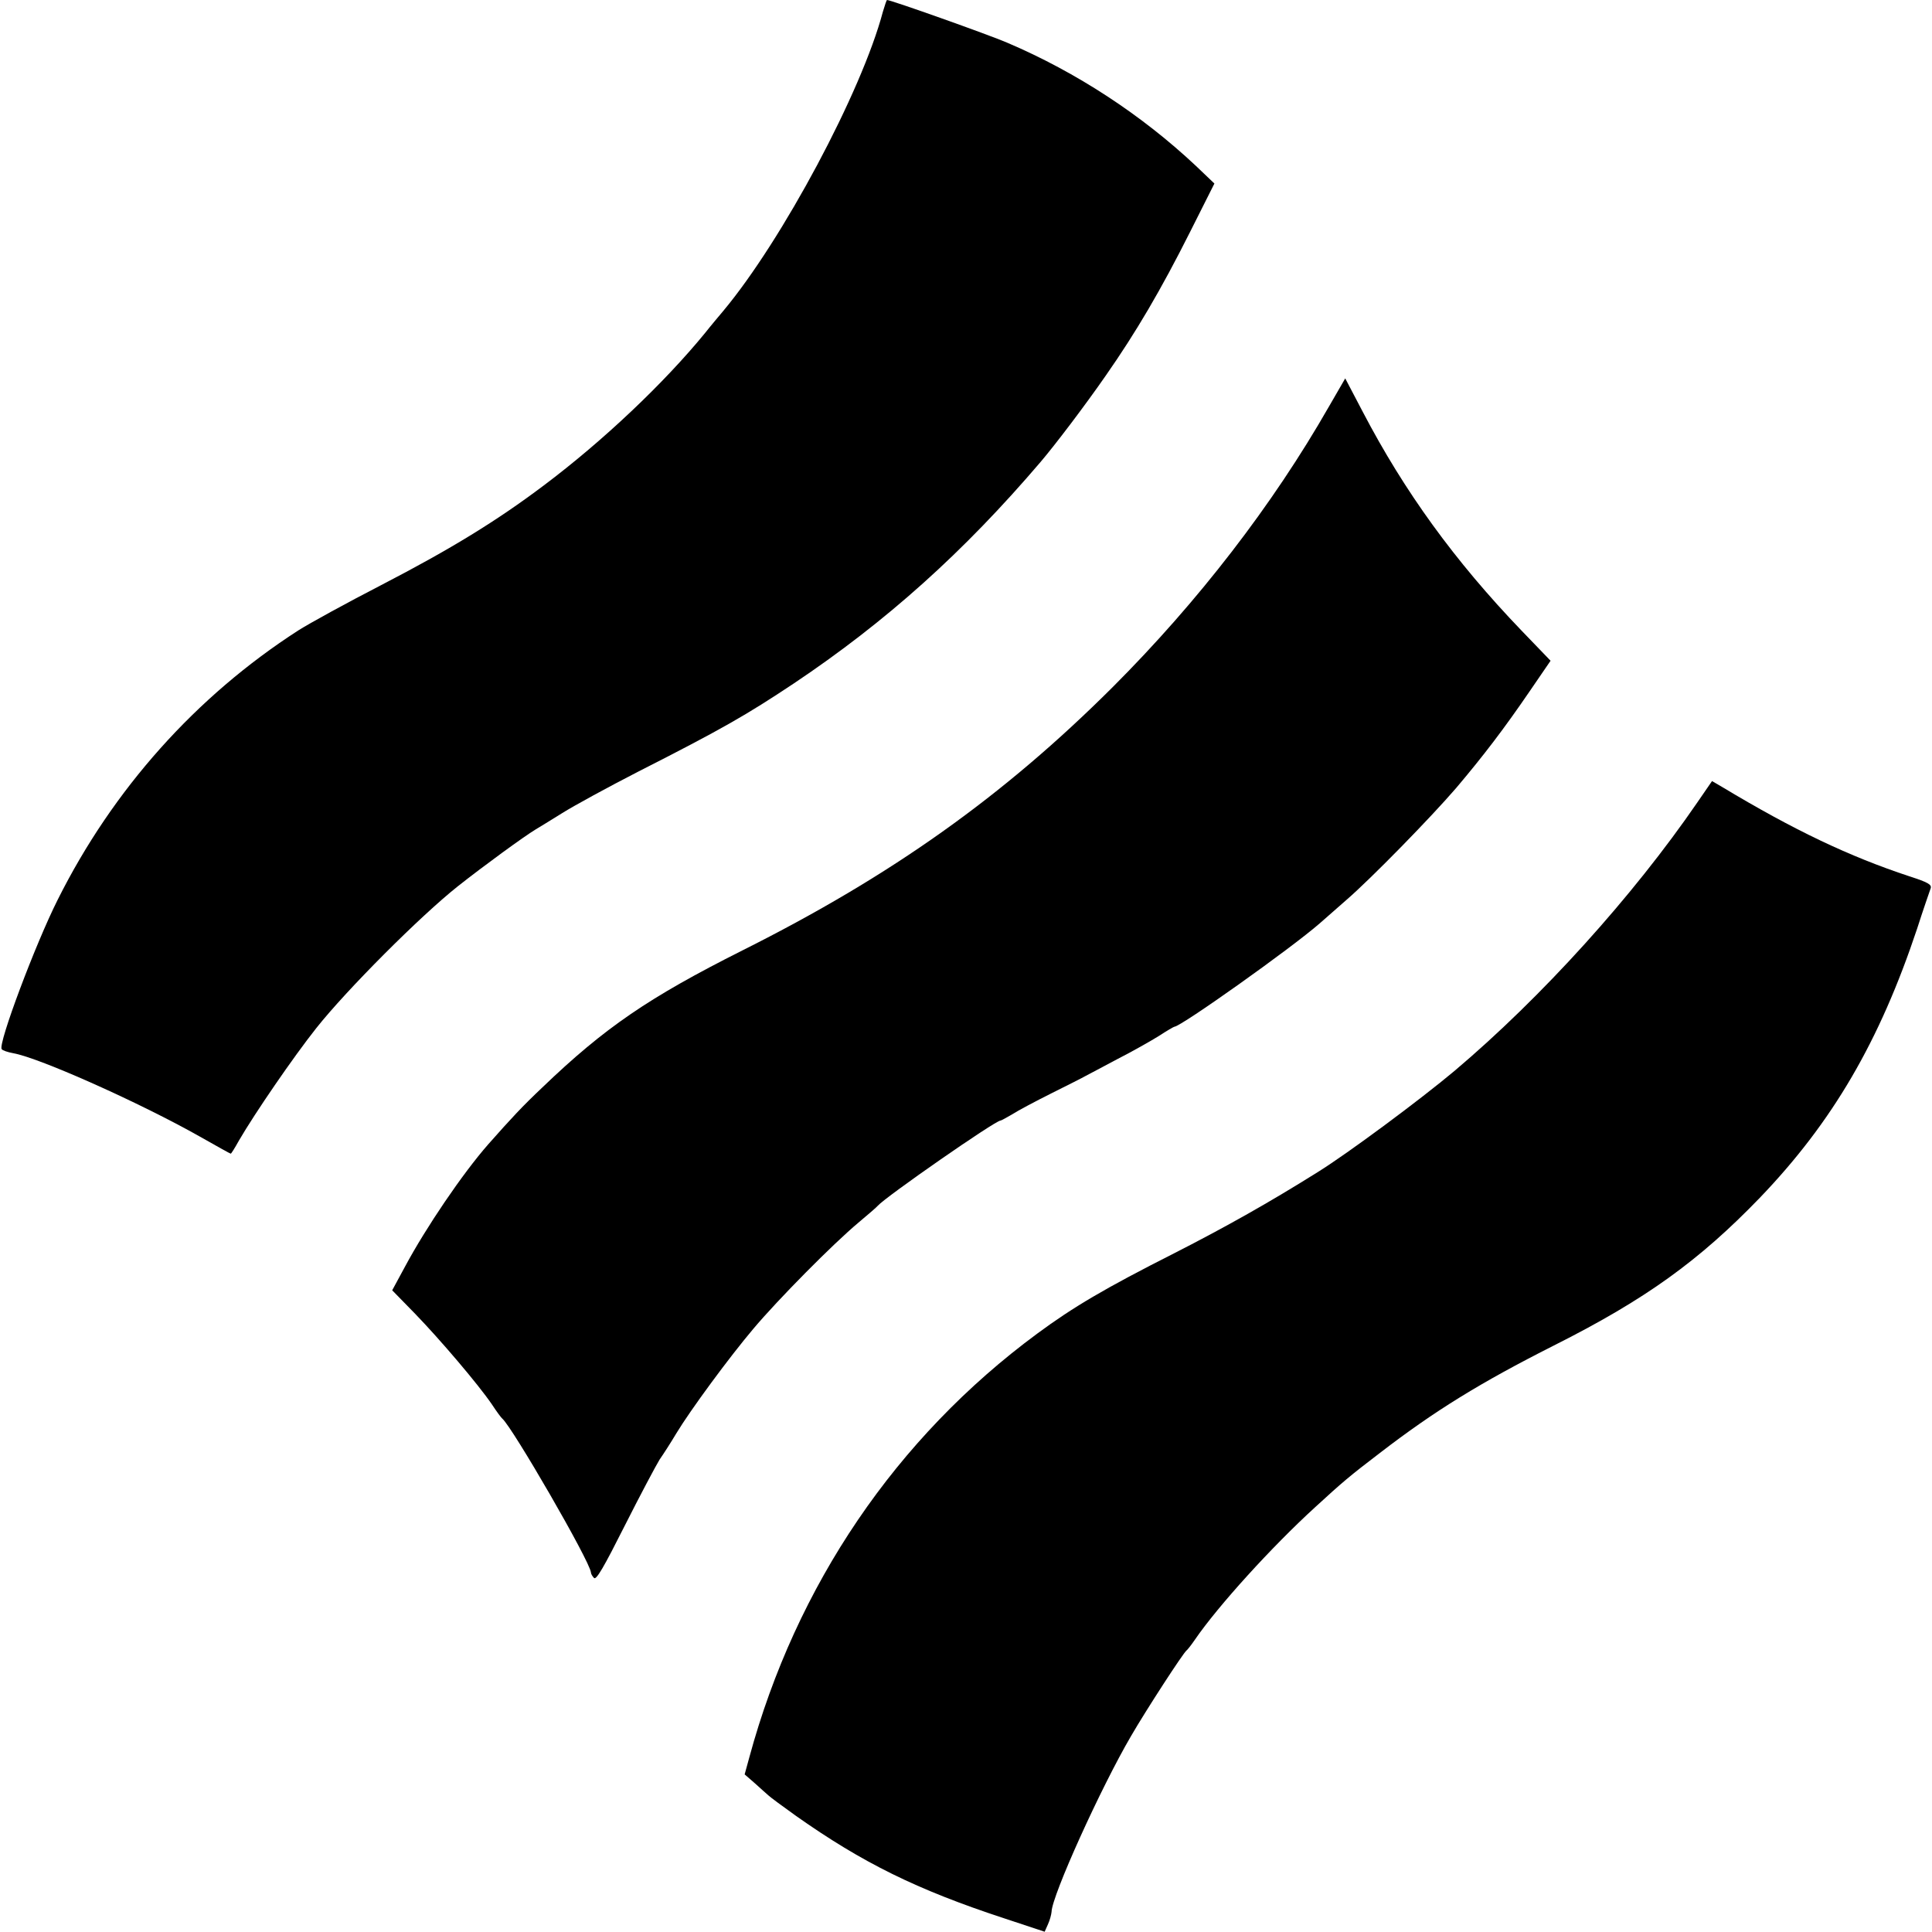 <?xml version="1.0" standalone="no"?>
<!DOCTYPE svg PUBLIC "-//W3C//DTD SVG 20010904//EN"
 "http://www.w3.org/TR/2001/REC-SVG-20010904/DTD/svg10.dtd">
<svg version="1.0" xmlns="http://www.w3.org/2000/svg"
 width="700pt" height="700pt" viewBox="0 0 700 700"
 preserveAspectRatio="xMidYMid meet">
<g transform="translate(0,700) scale(0.1,-0.1)"
fill="#000000" stroke="none">
<path d="M3199 6958 c-77 -291 -365 -829 -578 -1084 -14 -17 -44 -52 -66 -80
-148 -181 -368 -390 -585 -553 -170 -128 -336 -230 -589 -361 -124 -64 -259
-138 -300 -164 -371 -239 -672 -576 -872 -976 -81 -161 -216 -521 -203 -541 3
-5 21 -11 42 -15 96 -17 462 -181 676 -302 60 -34 110 -62 112 -62 2 0 15 21
30 48 57 98 196 301 280 407 111 140 378 407 513 514 95 75 239 180 282 206
10 6 53 32 96 59 43 27 166 94 273 149 309 157 395 207 565 320 335 224 617
477 895 803 52 61 160 203 237 314 109 156 200 311 305 520 l88 175 -67 64
c-196 184 -432 339 -683 446 -67 29 -422 155 -436 155 -2 0 -8 -19 -15 -42z"/>
<path d="M4815 5527 c-204 -357 -474 -707 -784 -1017 -396 -395 -801 -683
-1342 -954 -338 -170 -498 -279 -724 -496 -72 -68 -111 -110 -196 -206 -93
-106 -226 -302 -302 -444 l-46 -85 83 -85 c91 -94 228 -255 278 -328 17 -26
34 -49 38 -52 37 -32 317 -516 321 -557 0 -5 5 -14 11 -20 8 -10 37 41 112
190 56 111 113 218 126 239 14 20 41 62 60 94 52 86 192 276 279 379 90 107
289 308 381 385 36 30 67 57 70 61 29 33 426 309 445 309 3 0 22 11 43 23 20
13 84 47 142 76 58 29 114 57 124 63 11 6 63 33 115 61 53 27 120 65 149 83
29 19 55 34 57 34 23 0 423 284 526 374 19 17 64 56 98 86 89 77 305 298 397
405 99 117 173 214 266 350 l76 111 -105 109 c-243 253 -425 505 -575 792
l-64 122 -59 -102z"/>
<path d="M6150 4093 c-234 -341 -563 -705 -880 -973 -124 -104 -385 -298 -496
-367 -174 -109 -330 -197 -520 -294 -251 -127 -366 -195 -496 -291 -511 -377
-874 -912 -1043 -1535 l-17 -62 38 -33 c20 -18 42 -38 48 -43 6 -6 52 -40 101
-75 240 -169 435 -266 755 -371 l145 -48 12 27 c7 15 12 35 13 45 1 58 179
451 288 637 55 95 189 301 201 310 4 3 18 21 31 40 83 121 278 336 436 480 98
90 124 112 234 196 199 153 363 254 630 389 332 167 526 307 746 535 264 275
434 567 570 975 23 72 46 137 49 146 5 14 -9 22 -77 44 -218 72 -418 167 -679
324 l-36 21 -53 -77z"/>
</g>
</svg>
